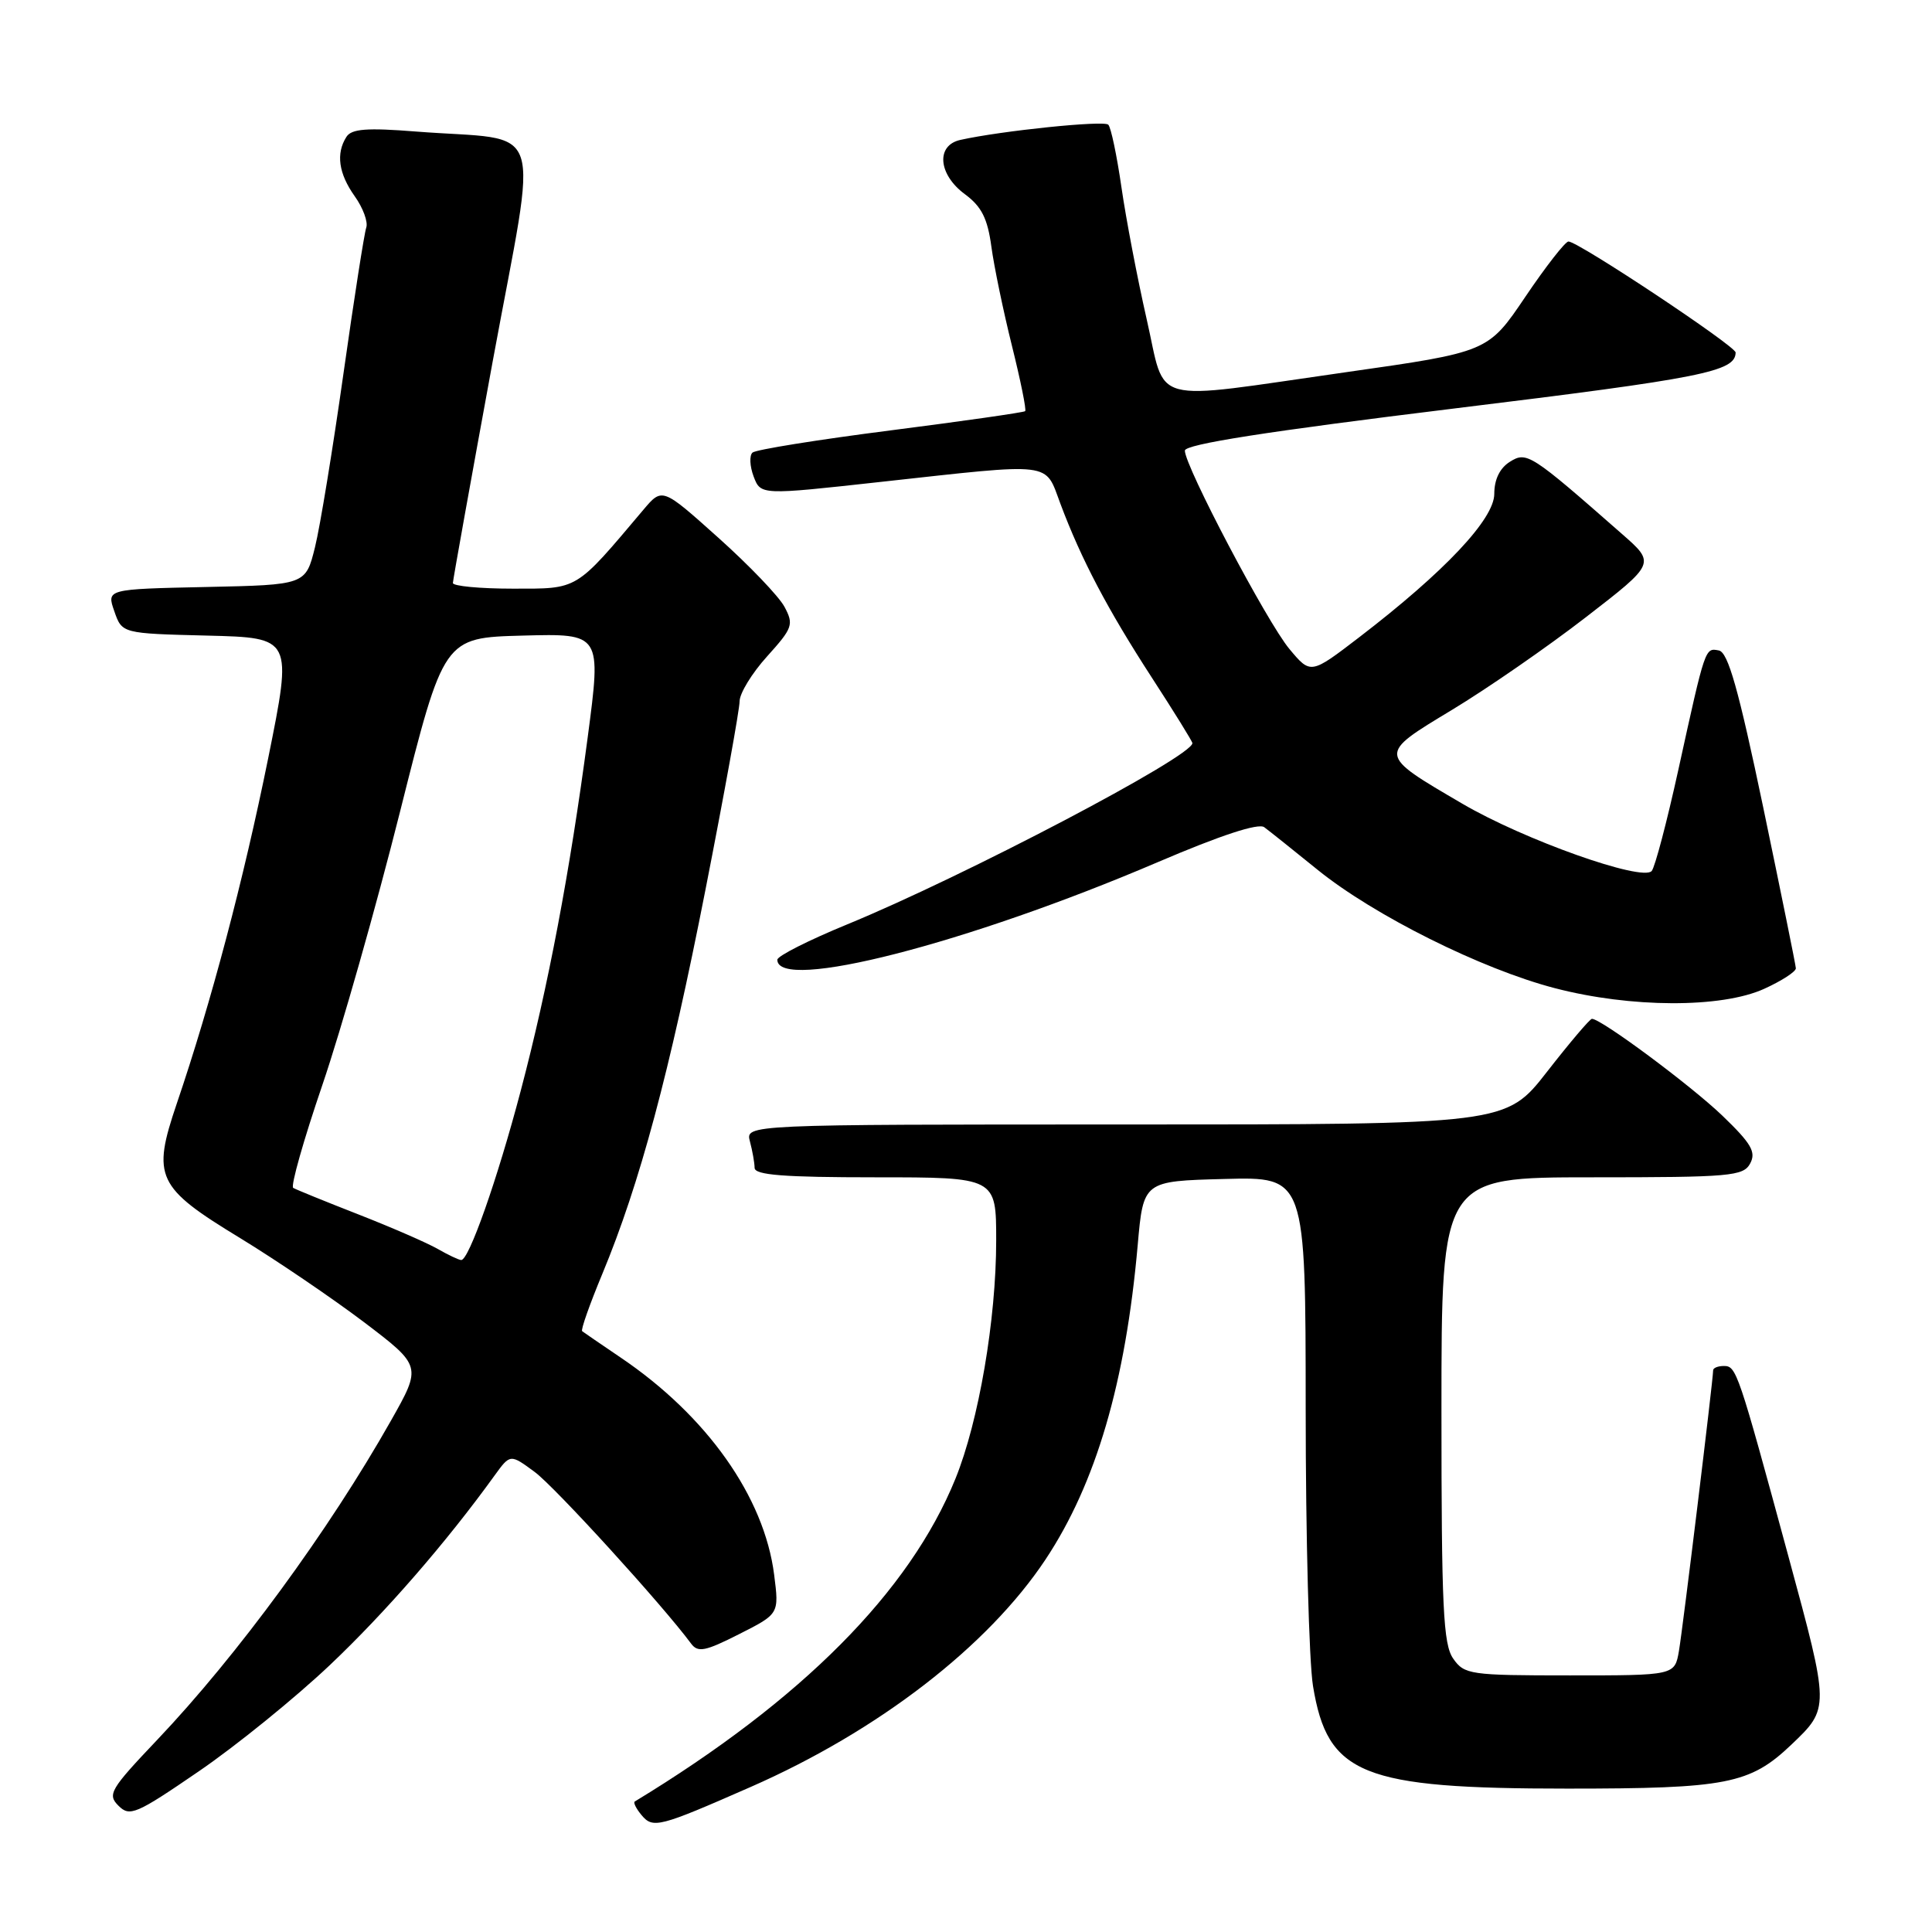 <?xml version="1.0" encoding="UTF-8" standalone="no"?>
<!DOCTYPE svg PUBLIC "-//W3C//DTD SVG 1.1//EN" "http://www.w3.org/Graphics/SVG/1.1/DTD/svg11.dtd" >
<svg xmlns="http://www.w3.org/2000/svg" xmlns:xlink="http://www.w3.org/1999/xlink" version="1.1" viewBox="0 0 256 256">
 <g >
 <path fill="currentColor"
d=" M 99.45 236.79 C 116.36 229.37 130.91 218.14 138.55 206.62 C 145.22 196.56 149.14 183.20 150.75 165.00 C 151.50 156.50 151.50 156.50 162.25 156.22 C 173.00 155.93 173.00 155.93 173.01 186.72 C 173.01 203.65 173.45 220.16 173.98 223.41 C 175.91 235.17 180.44 237.00 207.71 237.00 C 228.78 237.00 231.87 236.40 237.34 231.20 C 242.45 226.33 242.45 226.40 236.98 206.25 C 230.29 181.61 230.08 181.00 228.42 181.00 C 227.64 181.00 227.00 181.26 227.00 181.57 C 227.00 182.81 222.99 215.69 222.47 218.75 C 221.91 222.00 221.91 222.00 208.01 222.00 C 194.78 222.00 194.04 221.89 192.56 219.78 C 191.23 217.88 191.00 213.02 191.00 186.78 C 191.00 156.00 191.00 156.00 210.96 156.00 C 229.32 156.00 231.01 155.85 231.91 154.16 C 232.72 152.65 232.05 151.51 228.20 147.81 C 224.00 143.79 212.17 135.00 210.94 135.00 C 210.67 135.00 208.00 138.15 205.00 142.00 C 199.54 149.00 199.54 149.00 149.15 149.00 C 98.77 149.00 98.77 149.00 99.37 151.25 C 99.70 152.49 99.98 154.06 99.99 154.75 C 100.00 155.70 103.87 156.00 116.00 156.00 C 132.00 156.00 132.00 156.00 132.00 164.37 C 132.00 174.84 129.69 188.33 126.60 195.94 C 120.53 210.90 106.24 225.27 84.11 238.71 C 83.89 238.84 84.29 239.65 85.00 240.50 C 86.52 242.33 87.31 242.12 99.45 236.79 Z  M 43.70 220.64 C 51.06 213.67 59.13 204.39 65.55 195.49 C 67.61 192.65 67.61 192.65 70.86 195.05 C 73.55 197.04 87.77 212.65 91.57 217.78 C 92.47 219.00 93.43 218.82 97.94 216.53 C 103.24 213.85 103.24 213.85 102.58 208.67 C 101.27 198.35 93.67 187.60 82.22 179.87 C 79.63 178.11 77.34 176.55 77.14 176.39 C 76.93 176.23 78.14 172.82 79.81 168.80 C 84.77 156.86 88.71 142.18 93.49 117.83 C 95.97 105.20 98.00 93.99 98.00 92.93 C 98.00 91.87 99.64 89.19 101.65 86.97 C 105.04 83.21 105.20 82.75 103.95 80.41 C 103.21 79.02 99.26 74.90 95.17 71.24 C 87.75 64.59 87.75 64.59 85.25 67.55 C 76.15 78.33 76.70 78.00 67.96 78.00 C 63.58 78.00 60.01 77.66 60.01 77.25 C 60.02 76.84 62.40 63.59 65.30 47.80 C 71.32 15.12 72.55 18.79 55.13 17.43 C 48.60 16.91 46.57 17.07 45.90 18.14 C 44.49 20.35 44.87 23.00 47.00 26.00 C 48.11 27.55 48.79 29.42 48.53 30.16 C 48.27 30.90 46.91 39.60 45.51 49.50 C 44.11 59.40 42.42 69.75 41.74 72.50 C 40.50 77.50 40.50 77.50 27.31 77.78 C 14.12 78.06 14.12 78.06 15.15 81.00 C 16.17 83.94 16.17 83.94 27.47 84.22 C 38.76 84.50 38.76 84.50 35.53 100.50 C 32.26 116.64 27.98 132.83 23.43 146.21 C 20.11 155.98 20.73 157.31 31.83 164.06 C 36.60 166.97 43.96 171.97 48.20 175.17 C 55.89 181.01 55.89 181.01 51.80 188.25 C 43.59 202.78 31.45 219.36 20.82 230.55 C 14.60 237.10 14.20 237.78 15.70 239.27 C 17.19 240.76 18.02 240.41 26.34 234.71 C 31.30 231.32 39.11 224.98 43.70 220.64 Z  M 233.75 131.03 C 236.09 129.97 237.98 128.74 237.96 128.30 C 237.94 127.86 235.99 118.28 233.64 107.00 C 230.36 91.32 228.98 86.43 227.76 86.19 C 225.92 85.84 225.98 85.65 222.39 102.00 C 220.88 108.88 219.29 114.91 218.86 115.41 C 217.62 116.85 201.93 111.28 193.76 106.49 C 182.48 99.89 182.50 100.04 192.40 94.06 C 197.07 91.24 205.05 85.72 210.13 81.79 C 219.37 74.65 219.37 74.65 214.93 70.76 C 202.83 60.13 202.30 59.79 200.08 61.18 C 198.73 62.02 198.00 63.53 198.00 65.44 C 198.00 68.78 191.41 75.77 180.09 84.45 C 173.67 89.37 173.67 89.37 170.85 85.99 C 167.88 82.43 157.00 61.78 157.00 59.71 C 157.00 58.87 167.85 57.17 192.75 54.12 C 225.68 50.09 229.94 49.24 229.98 46.71 C 230.00 45.87 209.12 32.00 207.83 32.00 C 207.41 32.00 204.84 35.29 202.12 39.32 C 197.18 46.64 197.18 46.64 178.34 49.32 C 151.78 53.10 154.59 53.85 151.93 42.25 C 150.71 36.89 149.21 29.05 148.60 24.83 C 147.99 20.61 147.21 16.87 146.85 16.52 C 146.27 15.93 132.67 17.33 127.25 18.54 C 123.99 19.26 124.31 23.12 127.85 25.73 C 130.06 27.36 130.86 28.95 131.36 32.67 C 131.72 35.33 132.95 41.25 134.09 45.83 C 135.23 50.41 136.02 54.30 135.84 54.48 C 135.65 54.65 127.62 55.80 118.00 57.03 C 108.38 58.26 100.15 59.58 99.71 59.97 C 99.28 60.36 99.35 61.78 99.86 63.14 C 100.80 65.61 100.80 65.61 116.65 63.86 C 139.87 61.31 138.40 61.13 140.51 66.75 C 143.27 74.12 146.77 80.76 152.62 89.78 C 155.58 94.34 158.00 98.25 158.00 98.47 C 158.00 100.24 127.76 116.12 112.25 122.49 C 107.16 124.58 103.00 126.68 103.00 127.17 C 103.00 131.49 128.18 125.03 153.41 114.24 C 161.73 110.68 166.75 109.03 167.52 109.61 C 168.18 110.10 171.37 112.64 174.61 115.27 C 182.07 121.30 196.29 128.40 206.00 130.93 C 216.05 133.56 228.09 133.60 233.75 131.03 Z  M 58.00 165.49 C 56.62 164.70 51.90 162.64 47.50 160.92 C 43.10 159.20 39.21 157.62 38.85 157.40 C 38.49 157.18 40.23 151.04 42.72 143.75 C 45.21 136.46 49.84 120.15 53.02 107.50 C 58.80 84.50 58.80 84.50 69.24 84.22 C 79.69 83.94 79.69 83.94 77.87 97.72 C 75.51 115.57 72.63 130.78 68.99 144.57 C 65.89 156.33 62.12 167.02 61.11 166.96 C 60.78 166.95 59.38 166.28 58.00 165.49 Z "/>
</g>
</svg>